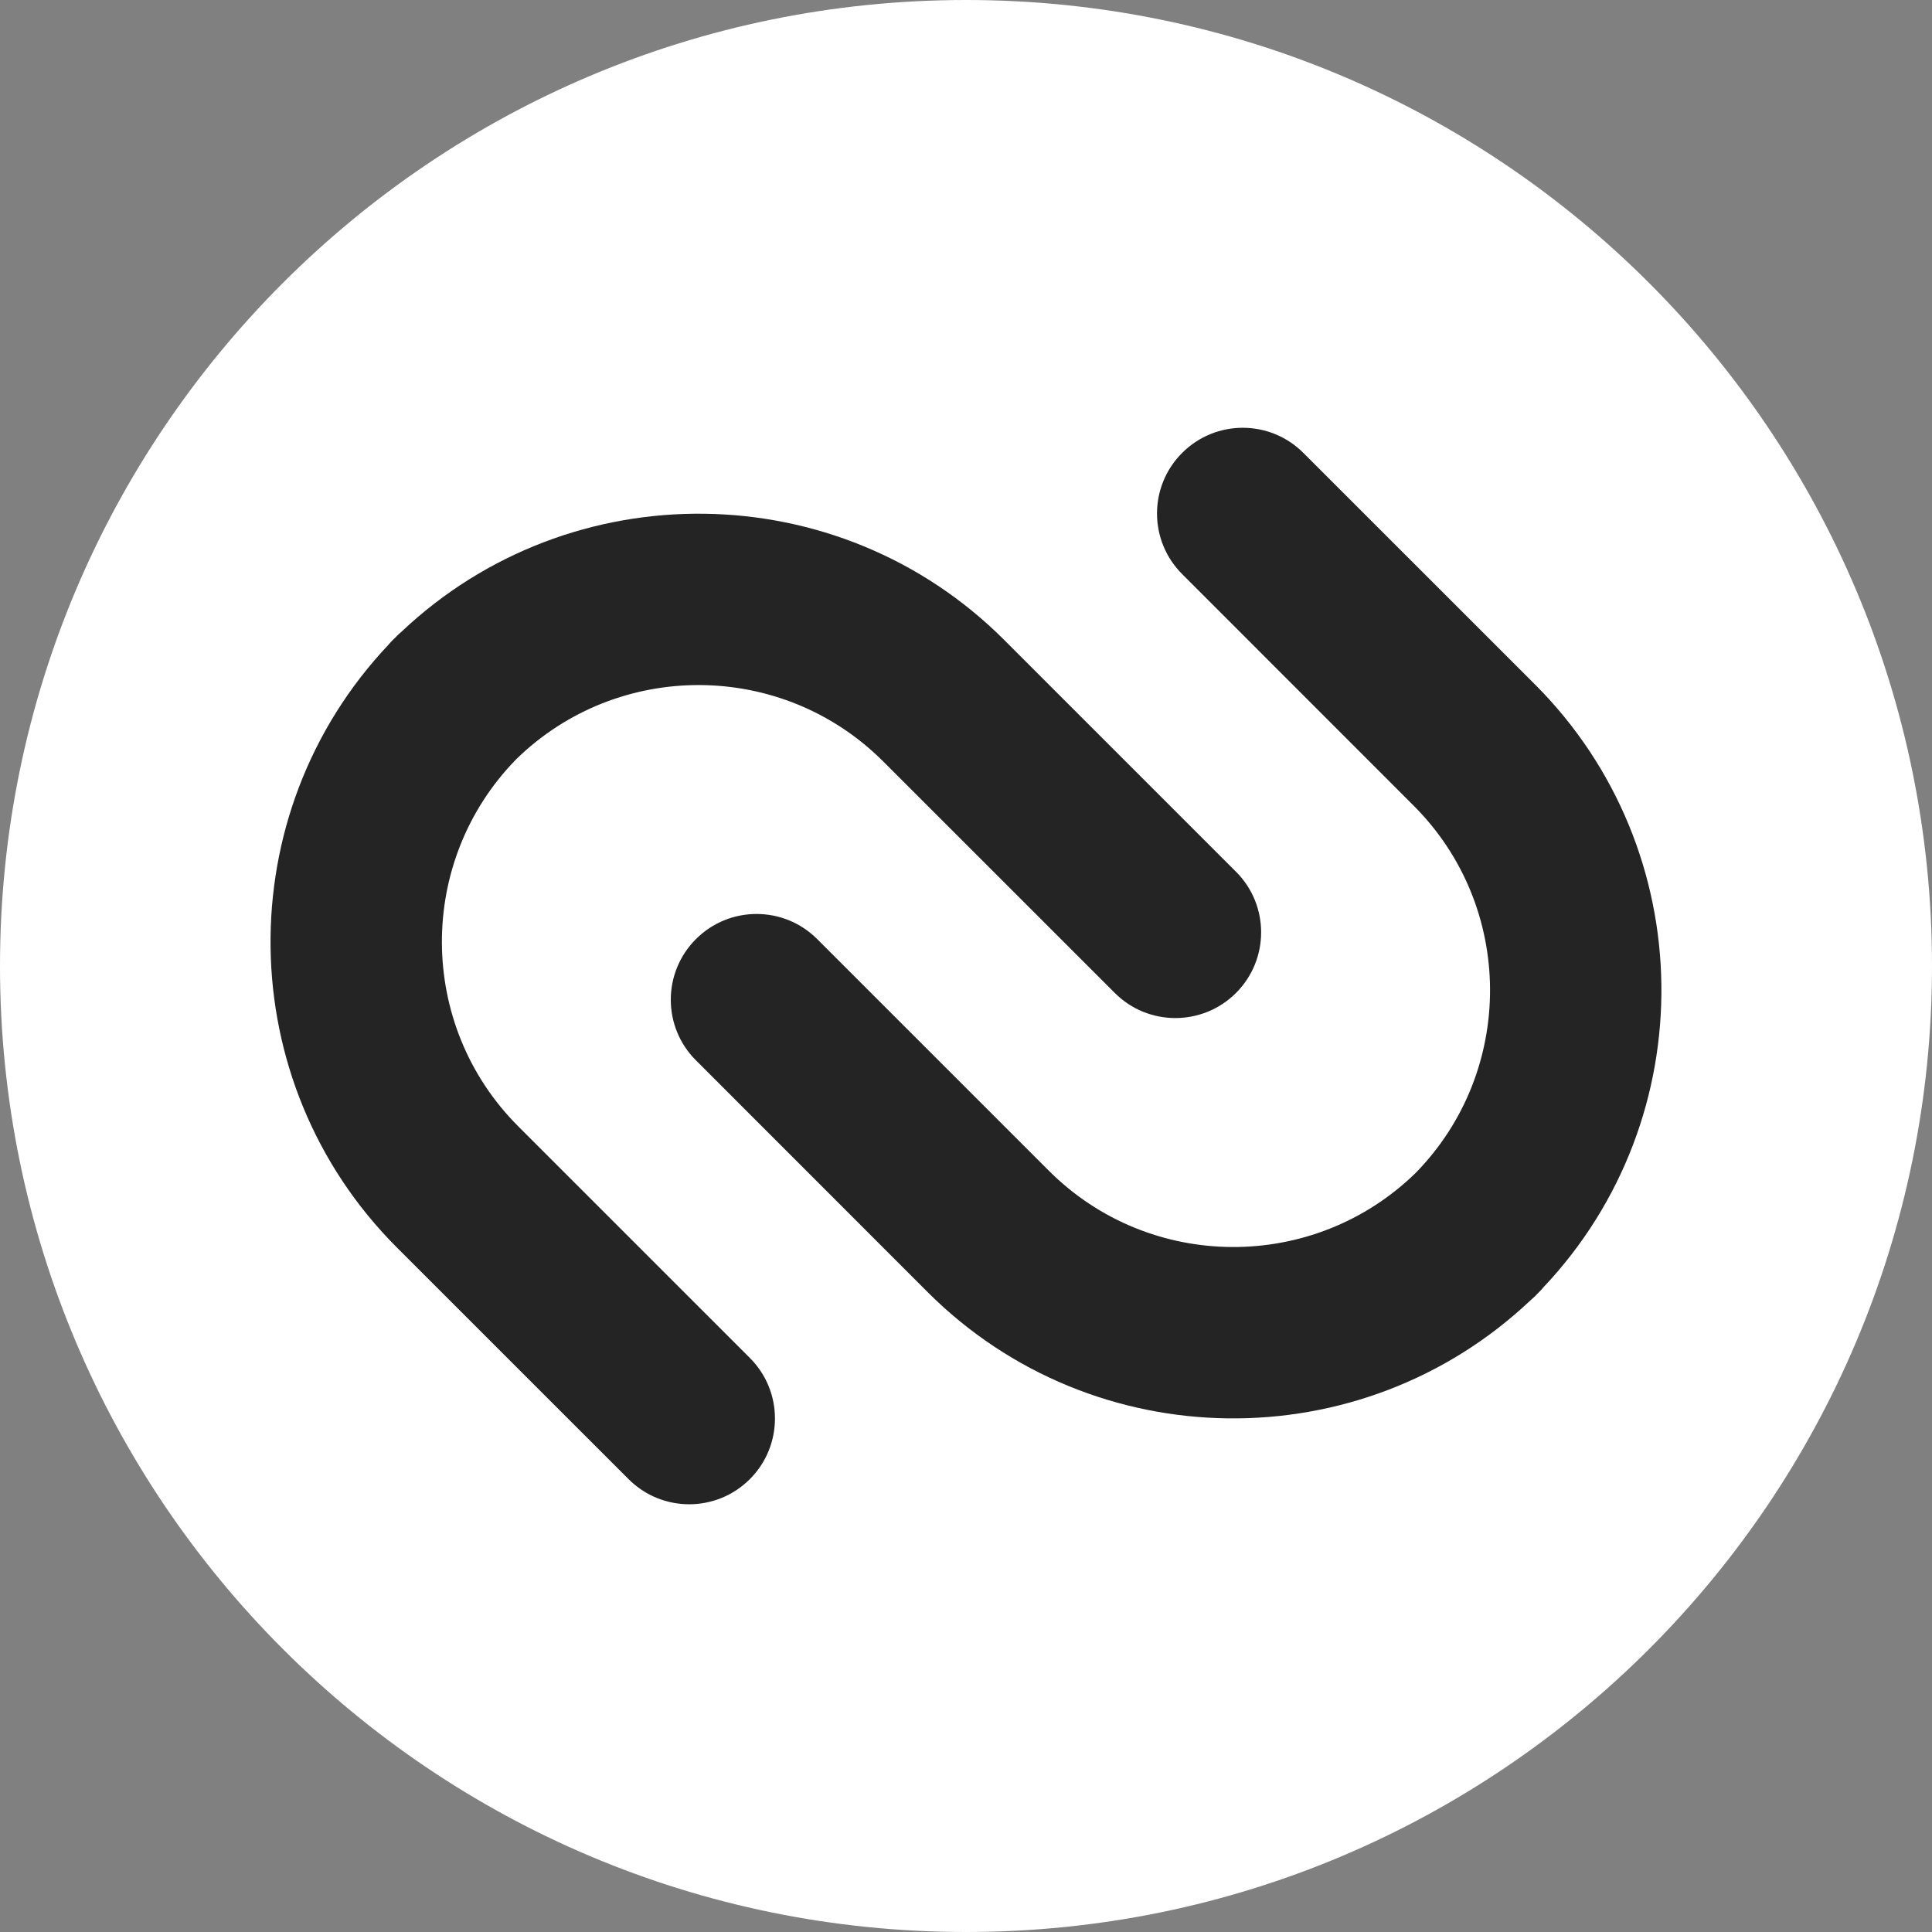 <?xml version="1.0" encoding="UTF-8"?>
<svg width="256px" height="256px" viewBox="0 0 256 256" version="1.1"
    xmlns="http://www.w3.org/2000/svg" preserveAspectRatio="xMidYMid">
    <rect x="0" y="0" width="256" height="256" fill="#808080" stroke="none"/>
    <title>Authy</title>
    <g>
        <path d="M256,127.998 C256,198.696 198.694,256 127.997,256 C57.304,256 1.42108547e-14,198.696 1.42108547e-14,127.998 C1.42108547e-14,57.305 57.304,0 127.997,0 C198.694,0 256,57.305 256,127.998 L256,127.998 Z" fill="#fff"></path>
        <path d="M117.024,100.89 L147.715,131.571 C152.146,136.006 159.338,136.006 163.779,131.571 C168.21,127.135 168.22,119.948 163.779,115.512 L133.086,84.819 C111.125,62.854 75.631,62.5 53.204,83.704 C52.997,83.878 52.79,84.061 52.599,84.252 C52.501,84.35 52.421,84.454 52.324,84.542 C52.223,84.638 52.122,84.724 52.027,84.82 C51.833,85.013 51.656,85.216 51.487,85.417 C30.272,107.854 30.637,143.349 52.6,165.314 L83.292,195.999 C87.732,200.432 94.915,200.432 99.354,195.999 C103.796,191.562 103.796,184.366 99.365,179.94 L68.672,149.248 C55.274,135.855 55.184,114.119 68.394,100.611 C81.9,87.401 103.625,87.497 117.024,100.89 Z" fill="#242424"></path>
        <path d="M156.636,60.017 C152.201,64.454 152.201,71.64 156.648,76.076 L187.329,106.769 C200.72,120.161 200.806,141.894 187.597,155.405 C174.087,168.604 152.37,168.517 138.974,155.123 L108.282,124.434 C103.844,119.997 96.649,119.997 92.216,124.434 C87.773,128.867 87.773,136.076 92.216,140.499 L122.898,171.193 C144.866,193.158 180.356,193.515 202.787,172.309 C202.995,172.125 203.191,171.954 203.398,171.76 C203.491,171.665 203.579,171.568 203.67,171.47 C203.769,171.375 203.867,171.287 203.96,171.181 C204.157,170.998 204.325,170.797 204.5,170.587 C225.715,148.159 225.361,112.676 203.398,90.698 L172.706,60.016 C168.27,55.573 161.068,55.573 156.636,60.017 Z" fill="#242424"></path>
    </g>
</svg>
